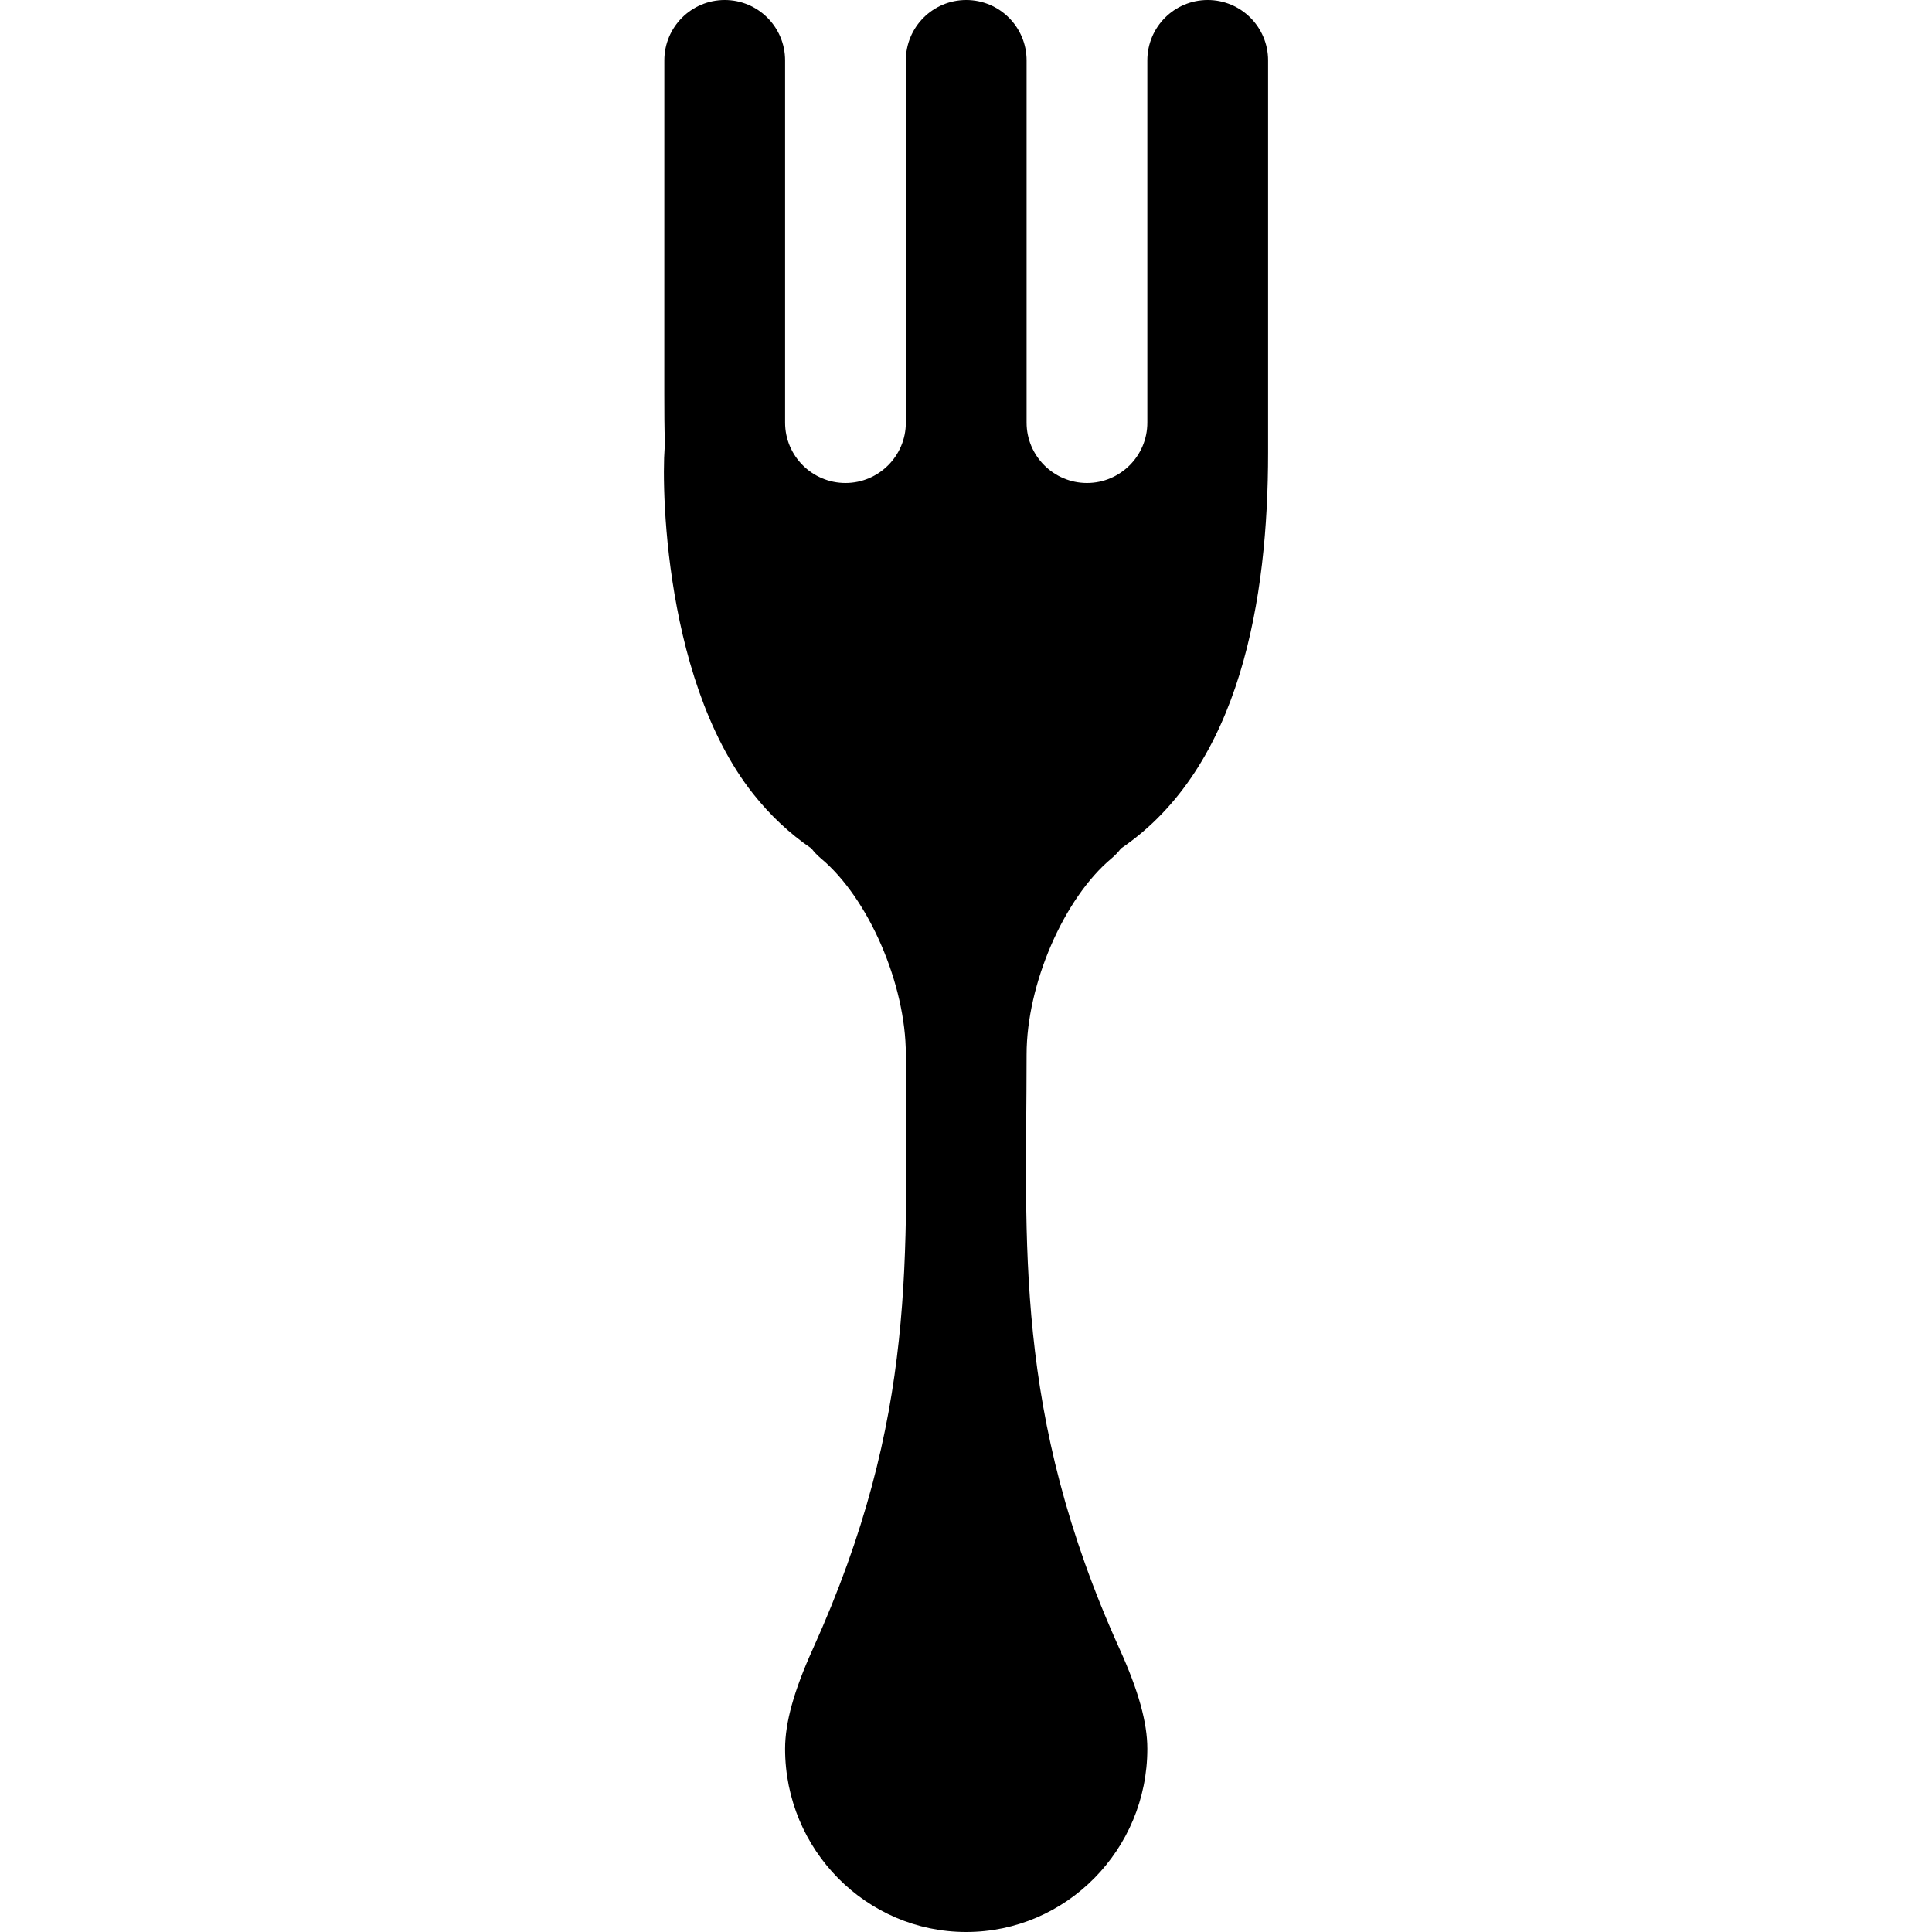 <svg id="Layer_1" enable-background="new 0 0 512 512" height="512" viewBox="0 0 512 512" width="512" xmlns="http://www.w3.org/2000/svg"><path d="m336.057 16c0-8.84-7.16-16-16-16s-16 7.16-16 16v96c0 8.82-7.18 16-16 16s-16-7.18-16-16v-96c0-8.84-7.16-16-16-16s-16 7.16-16 16v96c0 8.82-7.18 16-16 16s-16-7.18-16-16v-96c0-8.84-7.16-16-16-16s-16 7.16-16 16c0 104.778-.115 97.503.27 101.06-1.047 5.527-1.739 61.673 23.25 93.29 4.54 5.74 9.72 10.59 15.46 14.5.73.96 1.57 1.85 2.53 2.65 12.61 10.53 22.49 33.34 22.49 51.93 0 53.615 3.296 95.75-24.65 157.57-5.02 11.1-7.35 19.51-7.35 26.45 0 26.77 21.53 48.55 48 48.55s48-21.78 48-48.55c0-6.94-2.33-15.35-7.35-26.45-28.336-62.683-24.65-107.734-24.65-157.57 0-18.59 9.88-41.4 22.49-51.93.96-.8 1.8-1.69 2.53-2.65 31.812-21.671 38.98-66.501 38.98-104.85 0-165.31 0-76.637 0-104z"/></svg>